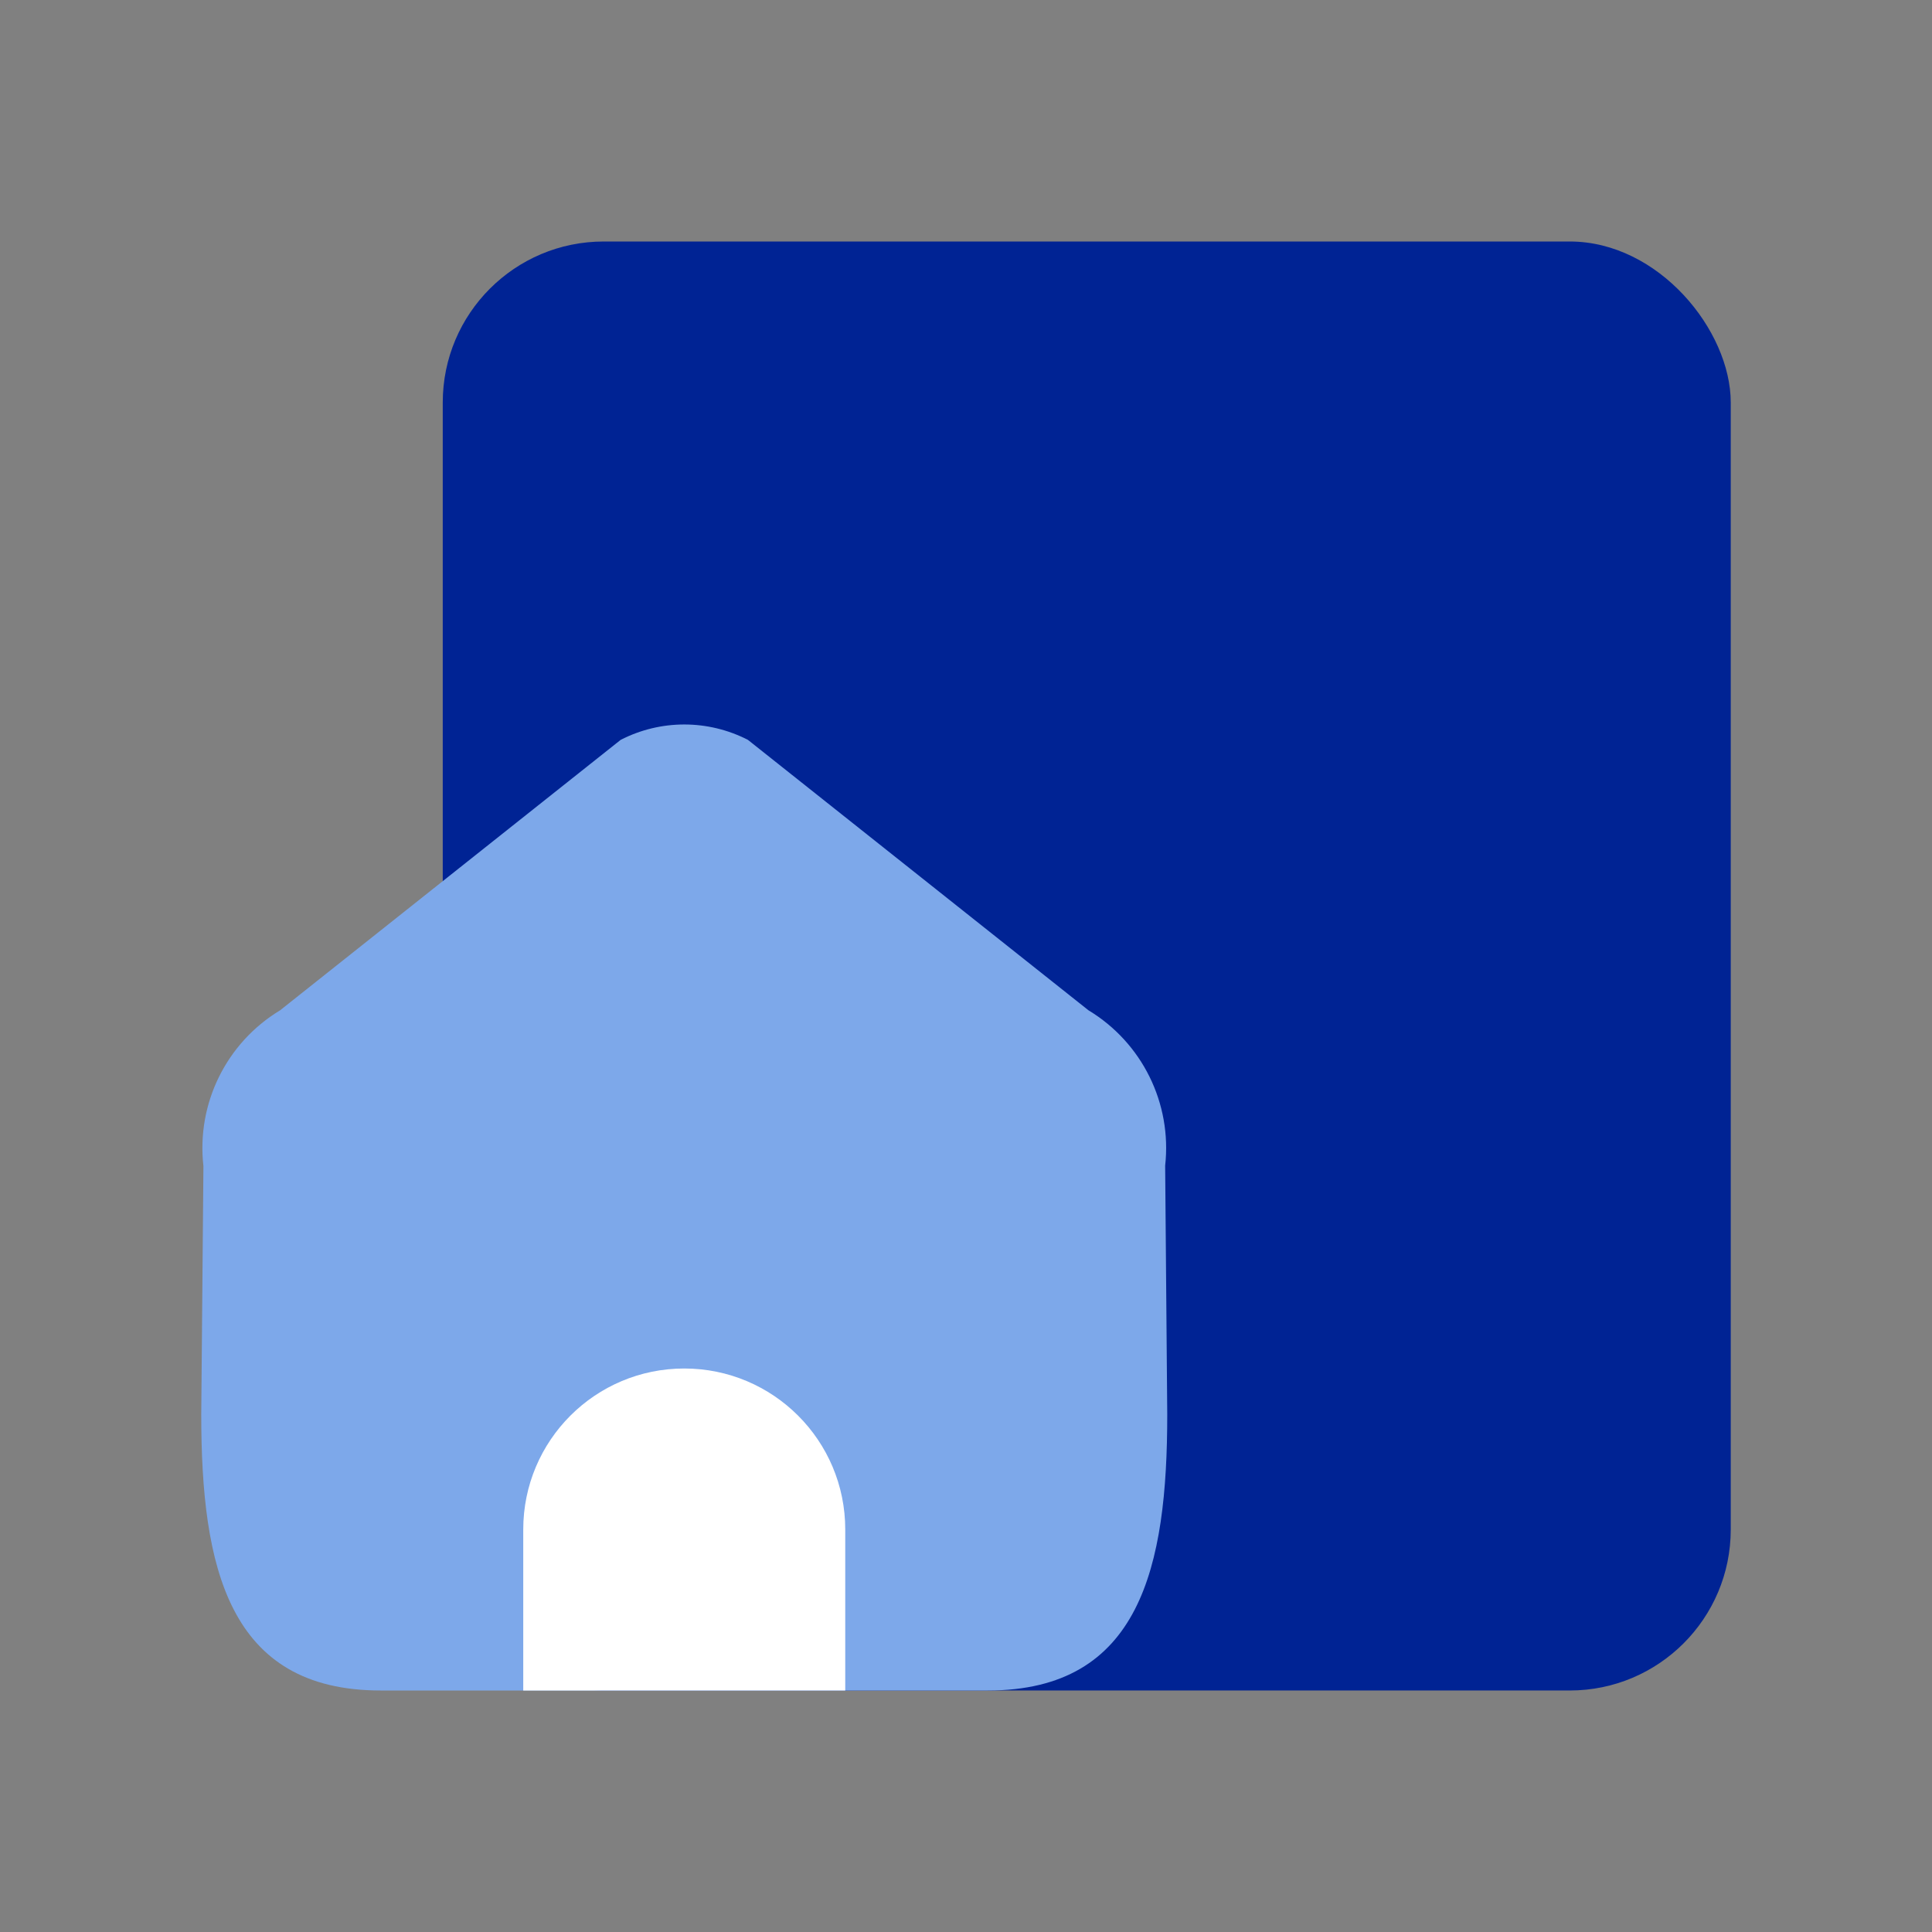 <svg width="24" height="24" viewBox="0 0 24 24" fill="none" xmlns="http://www.w3.org/2000/svg">
<rect x="0" y="0" width="24" height="24" fill="#808080" stroke="none"/>
<rect x="5.5" y="3" width="16" height="18" rx="2" fill="#002394"/>
<path fill-rule="evenodd" clip-rule="evenodd" d="M3.48 12.55L7.71 9.191C8.206 8.936 8.795 8.936 9.291 9.191L13.521 12.55C14.188 12.953 14.56 13.706 14.474 14.48L14.5 17.571C14.5 19.465 14.165 21 12.271 21H4.729C2.835 21 2.5 19.465 2.5 17.571L2.527 14.486C2.439 13.71 2.811 12.954 3.48 12.55Z" fill="#7DA8EA"/>
<path fill-rule="evenodd" clip-rule="evenodd" d="M6.5 21V19C6.5 17.895 7.395 17 8.5 17C9.605 17 10.5 17.895 10.5 19V21" fill="white"/>
</svg>
